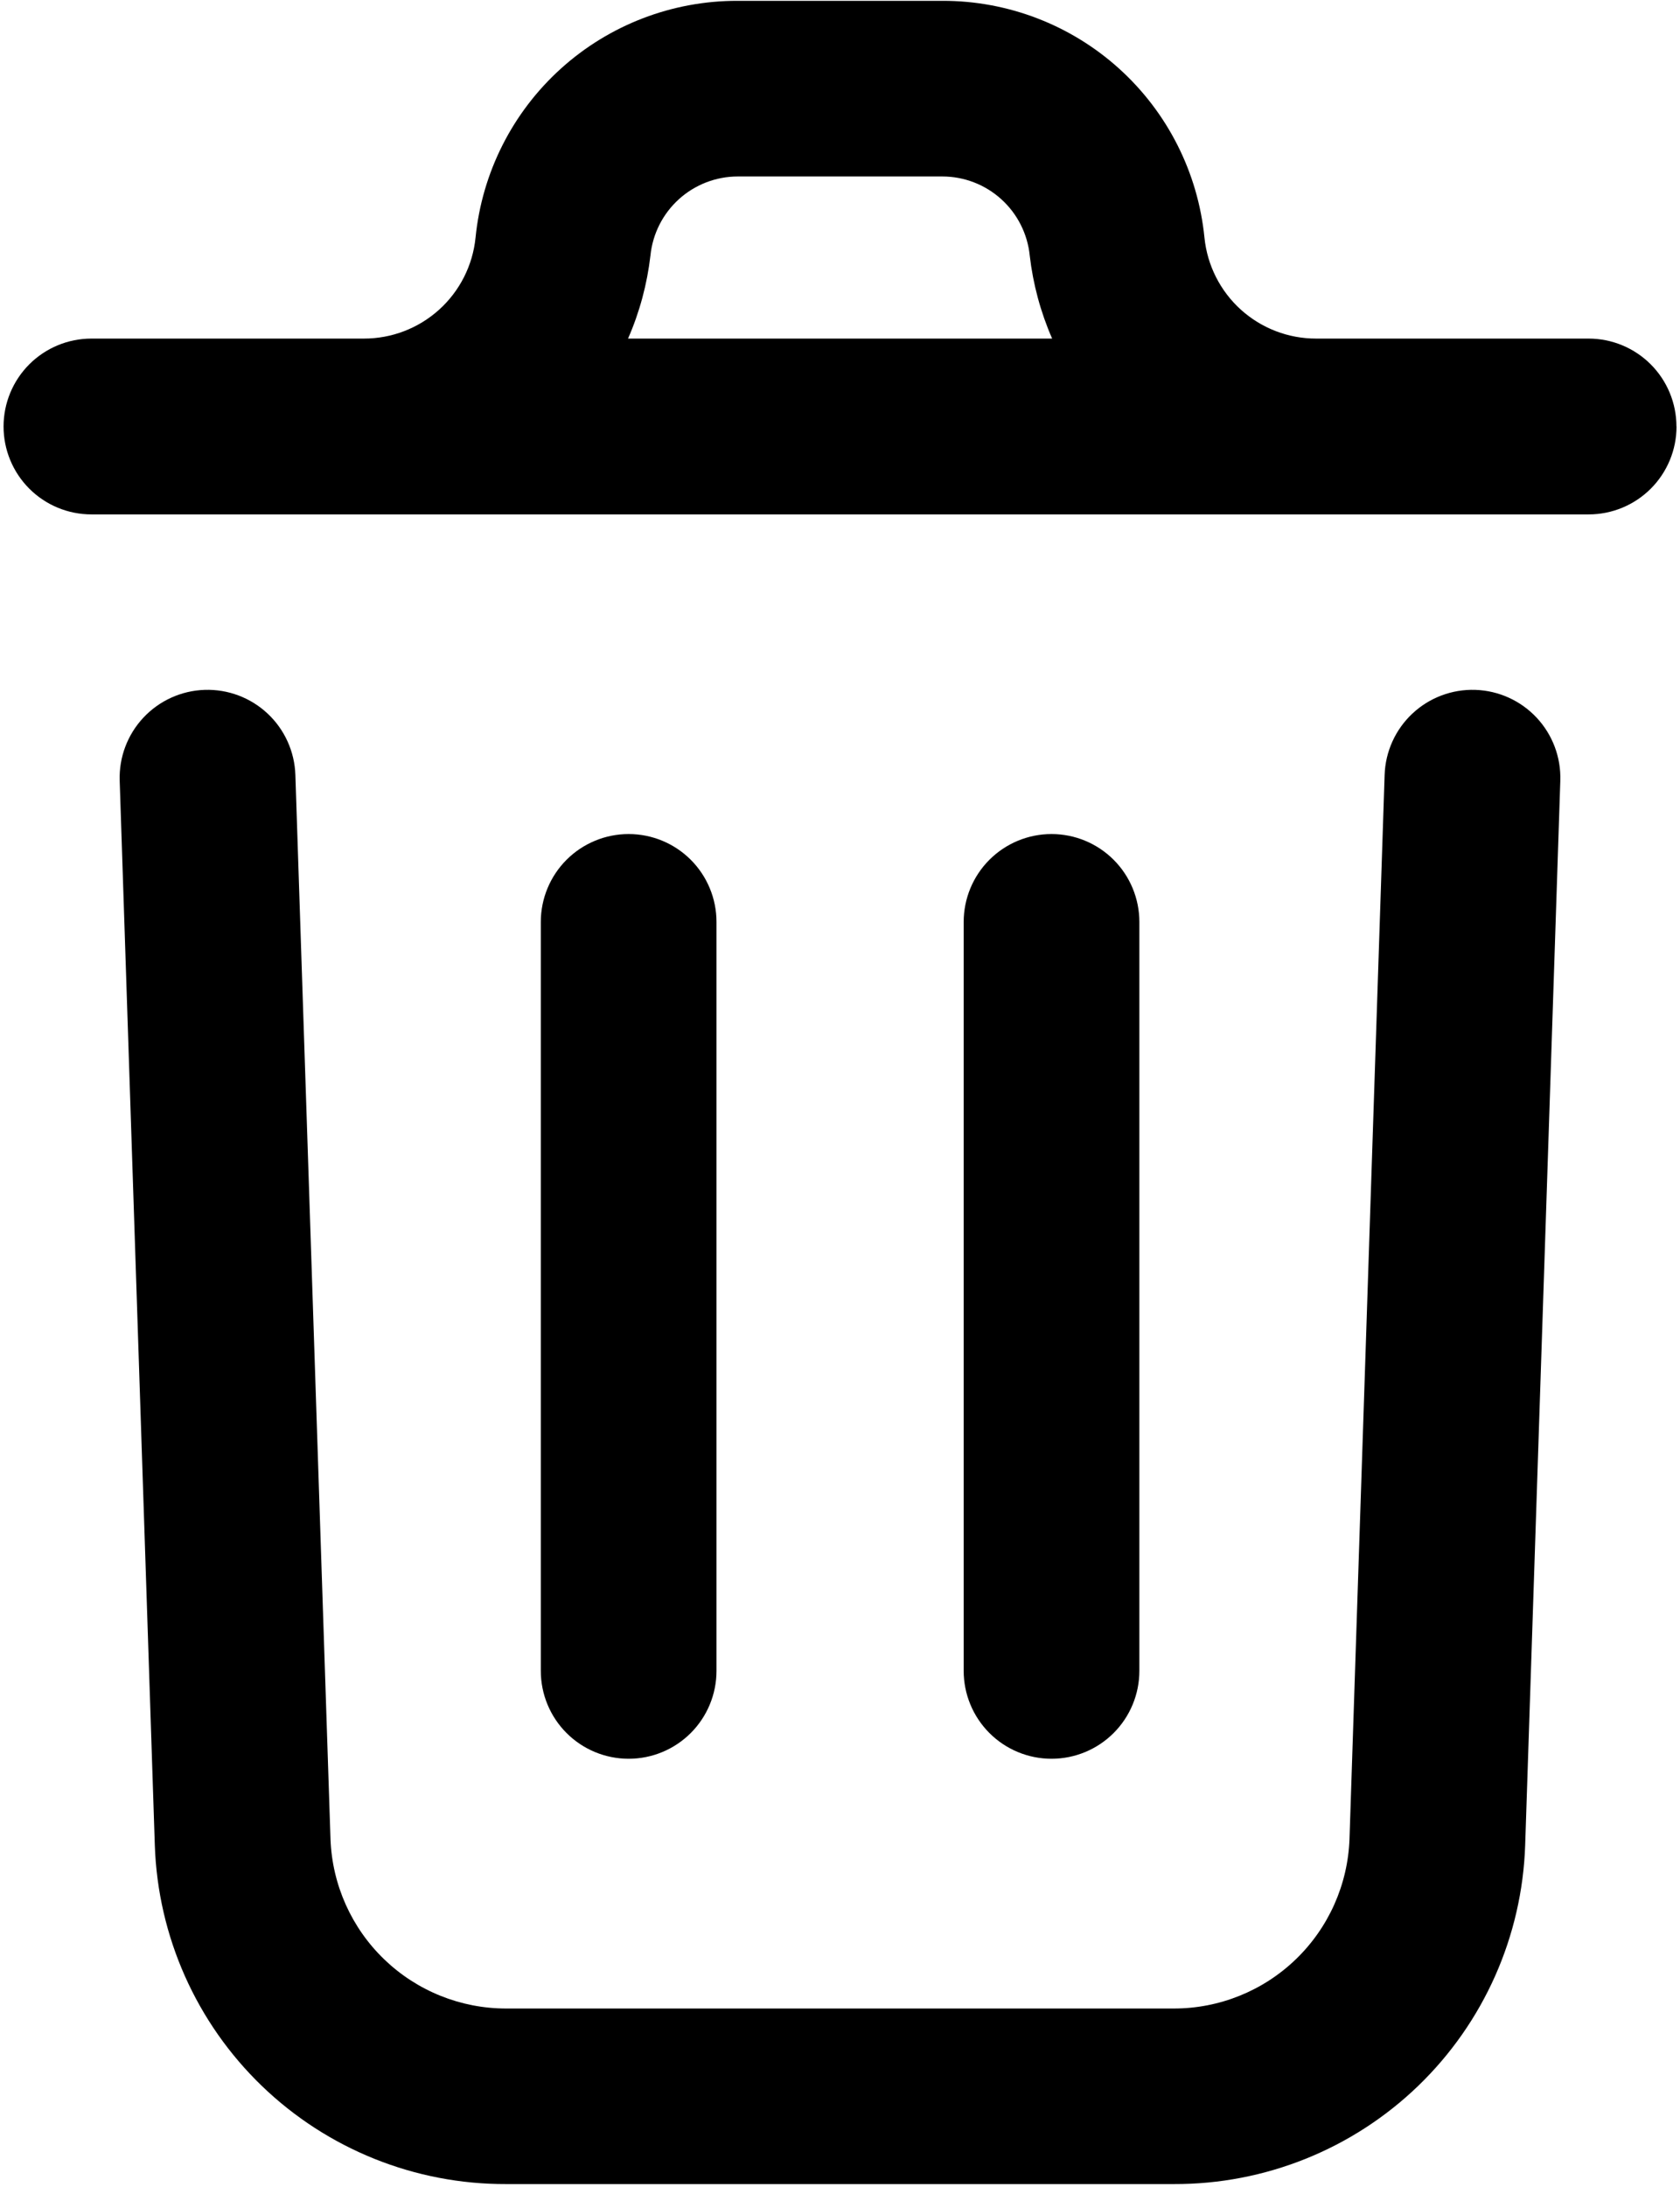 <svg width="306" height="398" viewBox="0 0 306 398" fill="none" xmlns="http://www.w3.org/2000/svg">
<path d="M284.2 142.088L277.8 335.8C277.255 352.39 270.266 368.115 258.317 379.637C246.368 391.159 230.399 397.571 213.8 397.512H92.2C75.612 397.571 59.652 391.168 47.705 379.66C35.757 368.152 28.761 352.443 28.2 335.864L21.8 142.088C21.66 137.845 23.211 133.719 26.113 130.62C29.015 127.52 33.029 125.7 37.272 125.56C41.516 125.42 45.641 126.971 48.74 129.873C51.84 132.774 53.66 136.789 53.8 141.032L60.2 334.792C60.519 343.064 64.03 350.89 69.997 356.627C75.964 362.364 83.922 365.566 92.2 365.56H213.8C222.088 365.566 230.056 362.355 236.024 356.604C241.993 350.853 245.497 343.011 245.8 334.728L252.2 141.032C252.34 136.789 254.16 132.774 257.26 129.873C260.359 126.971 264.485 125.42 268.728 125.56C272.971 125.7 276.985 127.52 279.887 130.62C282.789 133.719 284.34 137.845 284.2 142.088ZM305.368 77.624C305.368 81.868 303.682 85.937 300.682 88.938C297.681 91.938 293.611 93.624 289.368 93.624H16.648C12.405 93.624 8.335 91.938 5.334 88.938C2.334 85.937 0.648 81.868 0.648 77.624C0.648 73.38 2.334 69.311 5.334 66.31C8.335 63.31 12.405 61.624 16.648 61.624H66.248C71.318 61.638 76.211 59.765 79.976 56.37C83.74 52.974 86.108 48.3 86.616 43.256C87.797 31.424 93.34 20.455 102.166 12.486C110.992 4.518 122.469 0.121 134.36 0.152H171.64C183.531 0.121 195.008 4.518 203.834 12.486C212.66 20.455 218.203 31.424 219.384 43.256C219.893 48.3 222.26 52.974 226.024 56.37C229.789 59.765 234.682 61.638 239.752 61.624H289.352C293.595 61.624 297.665 63.31 300.666 66.31C303.666 69.311 305.352 73.38 305.352 77.624H305.368ZM114.392 61.624H191.64C189.537 56.82 188.162 51.729 187.56 46.52C187.164 42.576 185.317 38.92 182.379 36.259C179.441 33.599 175.62 32.124 171.656 32.12H134.376C130.412 32.124 126.591 33.599 123.653 36.259C120.715 38.92 118.868 42.576 118.472 46.52C117.865 51.73 116.5 56.821 114.392 61.624ZM130.504 304.04V167.8C130.504 163.557 128.818 159.487 125.818 156.486C122.817 153.486 118.747 151.8 114.504 151.8C110.261 151.8 106.191 153.486 103.19 156.486C100.19 159.487 98.504 163.557 98.504 167.8V304.104C98.504 308.347 100.19 312.417 103.19 315.418C106.191 318.418 110.261 320.104 114.504 320.104C118.747 320.104 122.817 318.418 125.818 315.418C128.818 312.417 130.504 308.347 130.504 304.104V304.04ZM207.528 304.04V167.8C207.528 163.557 205.842 159.487 202.842 156.486C199.841 153.486 195.771 151.8 191.528 151.8C187.285 151.8 183.215 153.486 180.214 156.486C177.214 159.487 175.528 163.557 175.528 167.8V304.104C175.528 308.347 177.214 312.417 180.214 315.418C183.215 318.418 187.285 320.104 191.528 320.104C195.771 320.104 199.841 318.418 202.842 315.418C205.842 312.417 207.528 308.347 207.528 304.104V304.04Z" fill="black"/>
</svg>
